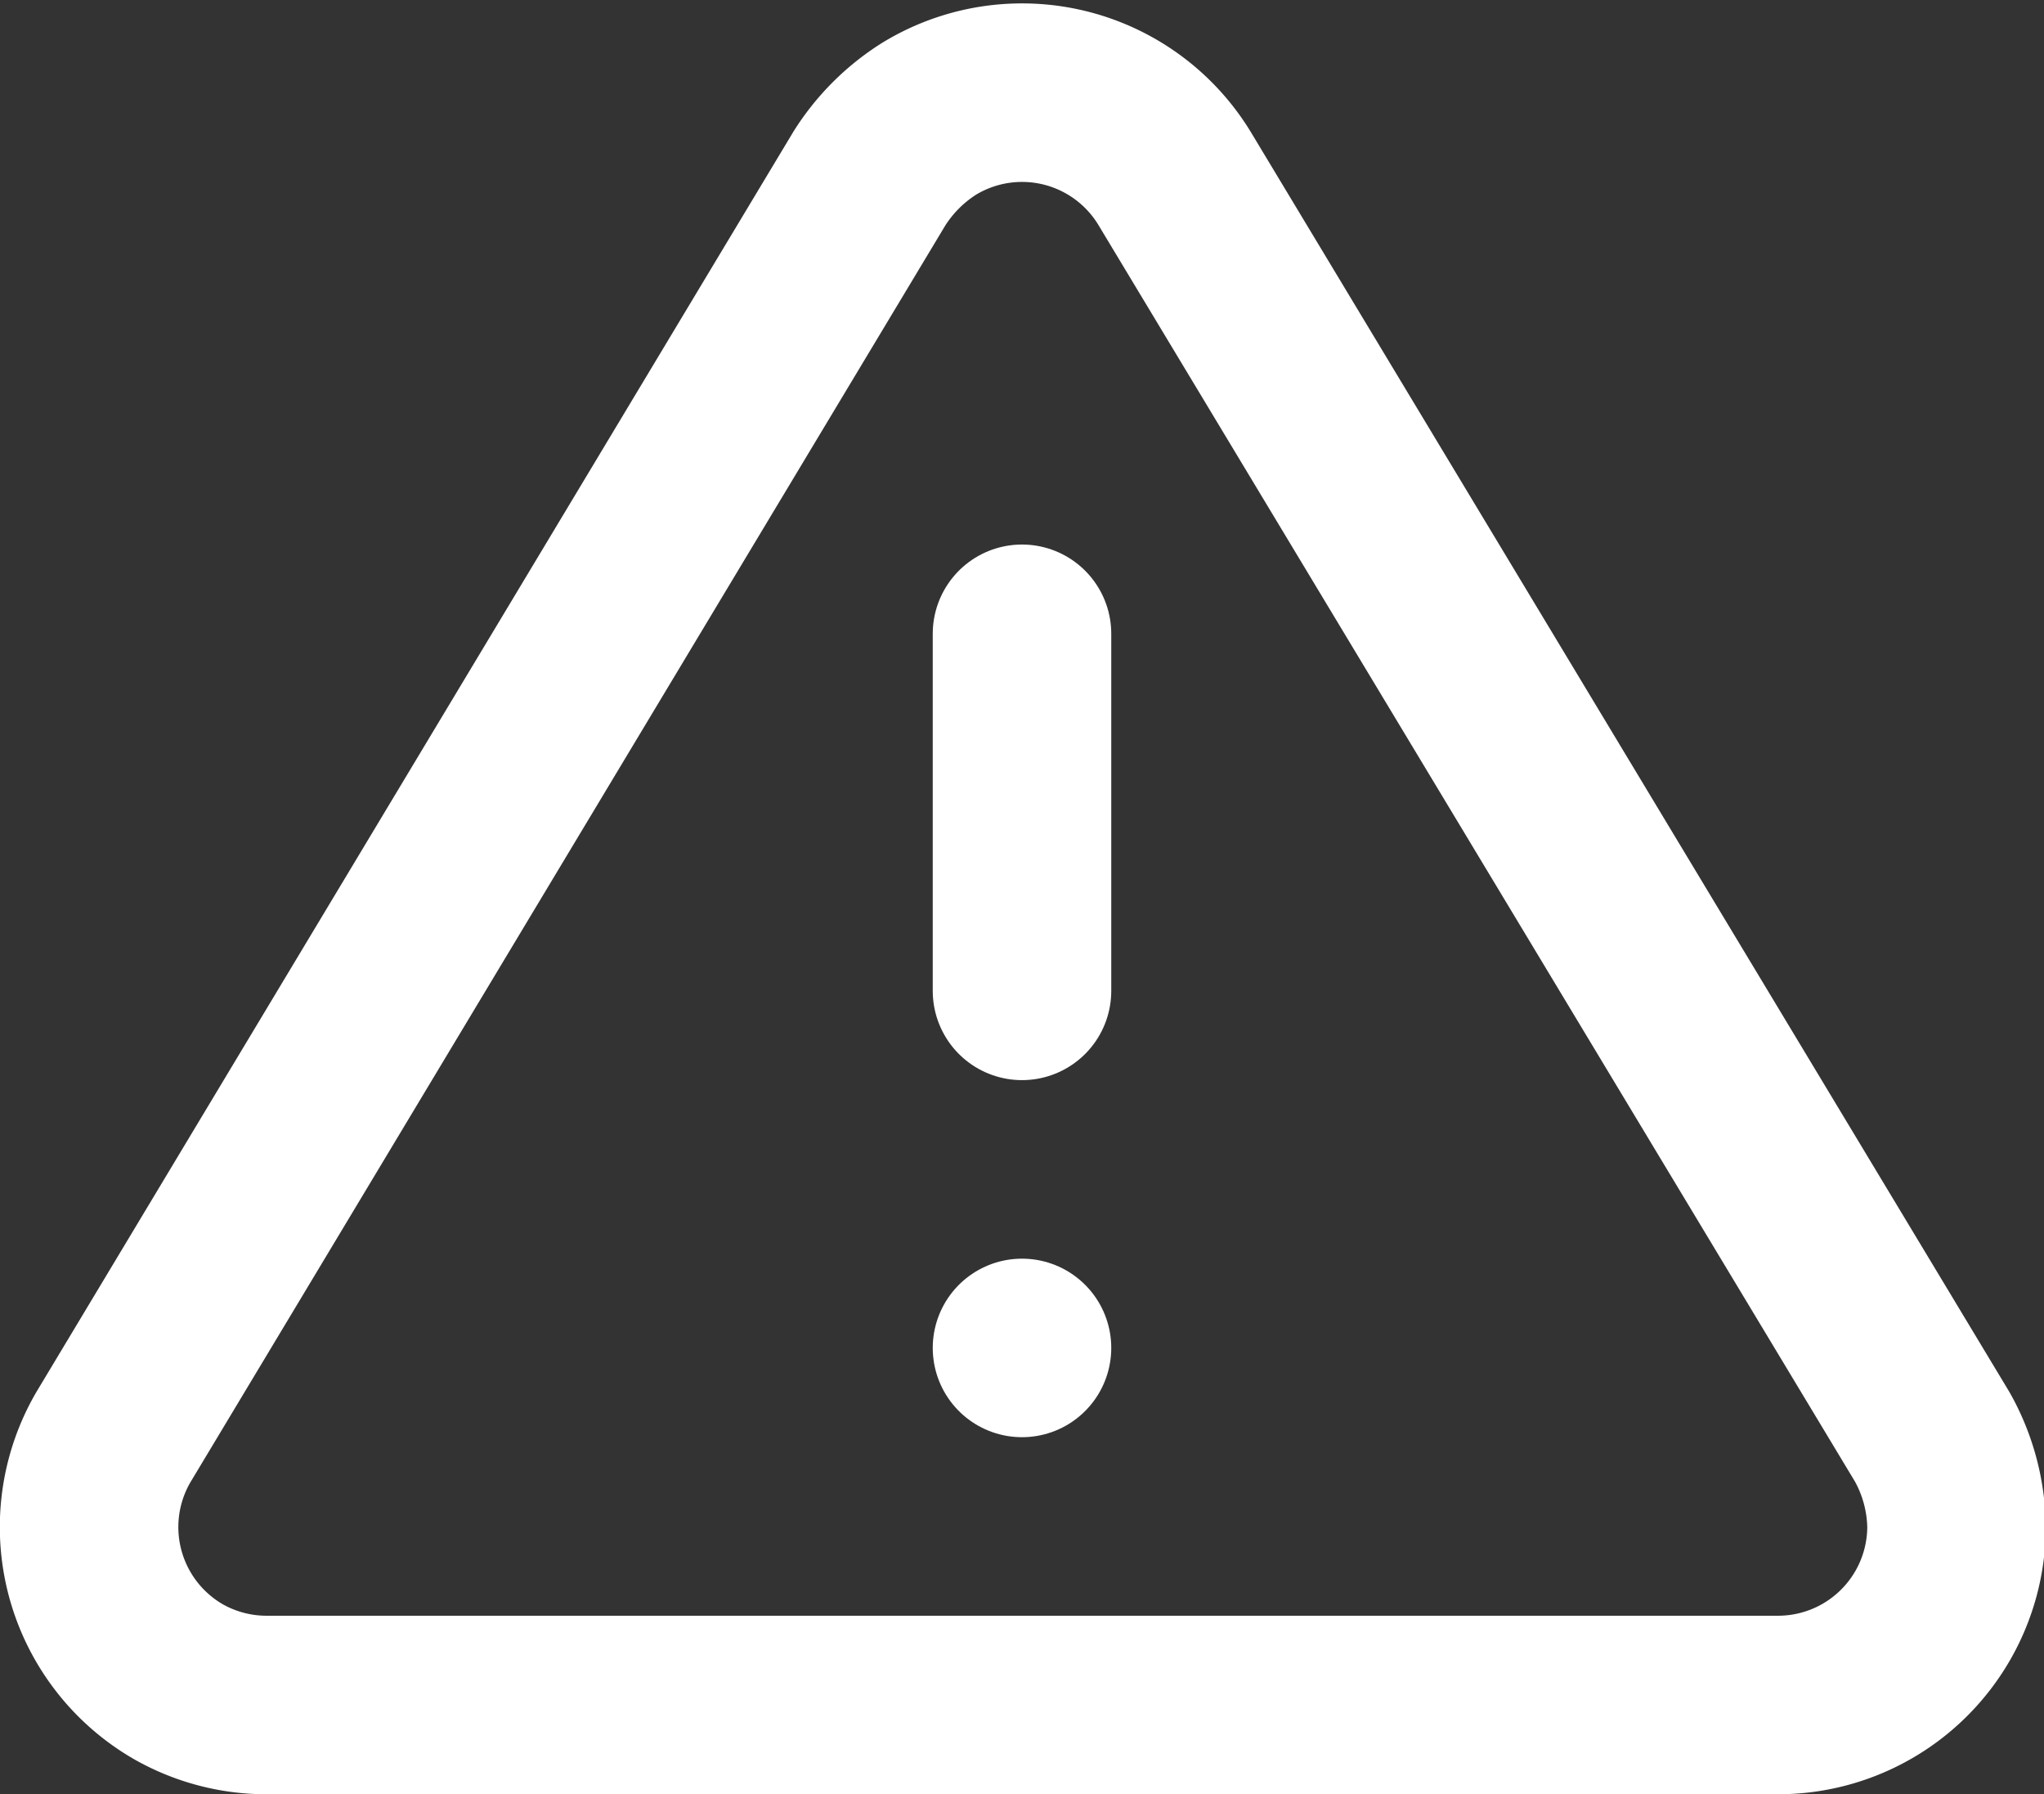 <svg xmlns="http://www.w3.org/2000/svg" viewBox="0 0 22.9 20.1"><rect x="0" y="0" width="22.9" height="20.1" fill="#333333" stroke="none"/><defs><style>.cls-1{fill:none;stroke:#fff;stroke-linecap:round;stroke-linejoin:round;stroke-width:2px;}</style></defs><title>!</title><g id="Layer_2" data-name="Layer 2"><g id="Layer_1-2" data-name="Layer 1"><path class="cls-1" d="M9.74,2,1.27,16.1A2,2,0,0,0,2,18.84a2,2,0,0,0,1,.26H19.92a2,2,0,0,0,2-2,2.12,2.12,0,0,0-.27-1L13.16,2a2,2,0,0,0-2.75-.67A2.14,2.14,0,0,0,9.74,2Z"/><line class="cls-1" x1="11.45" y1="7.1" x2="11.45" y2="11.1"/><line class="cls-1" x1="11.45" y1="15.1" x2="11.45" y2="15.1"/></g></g></svg>